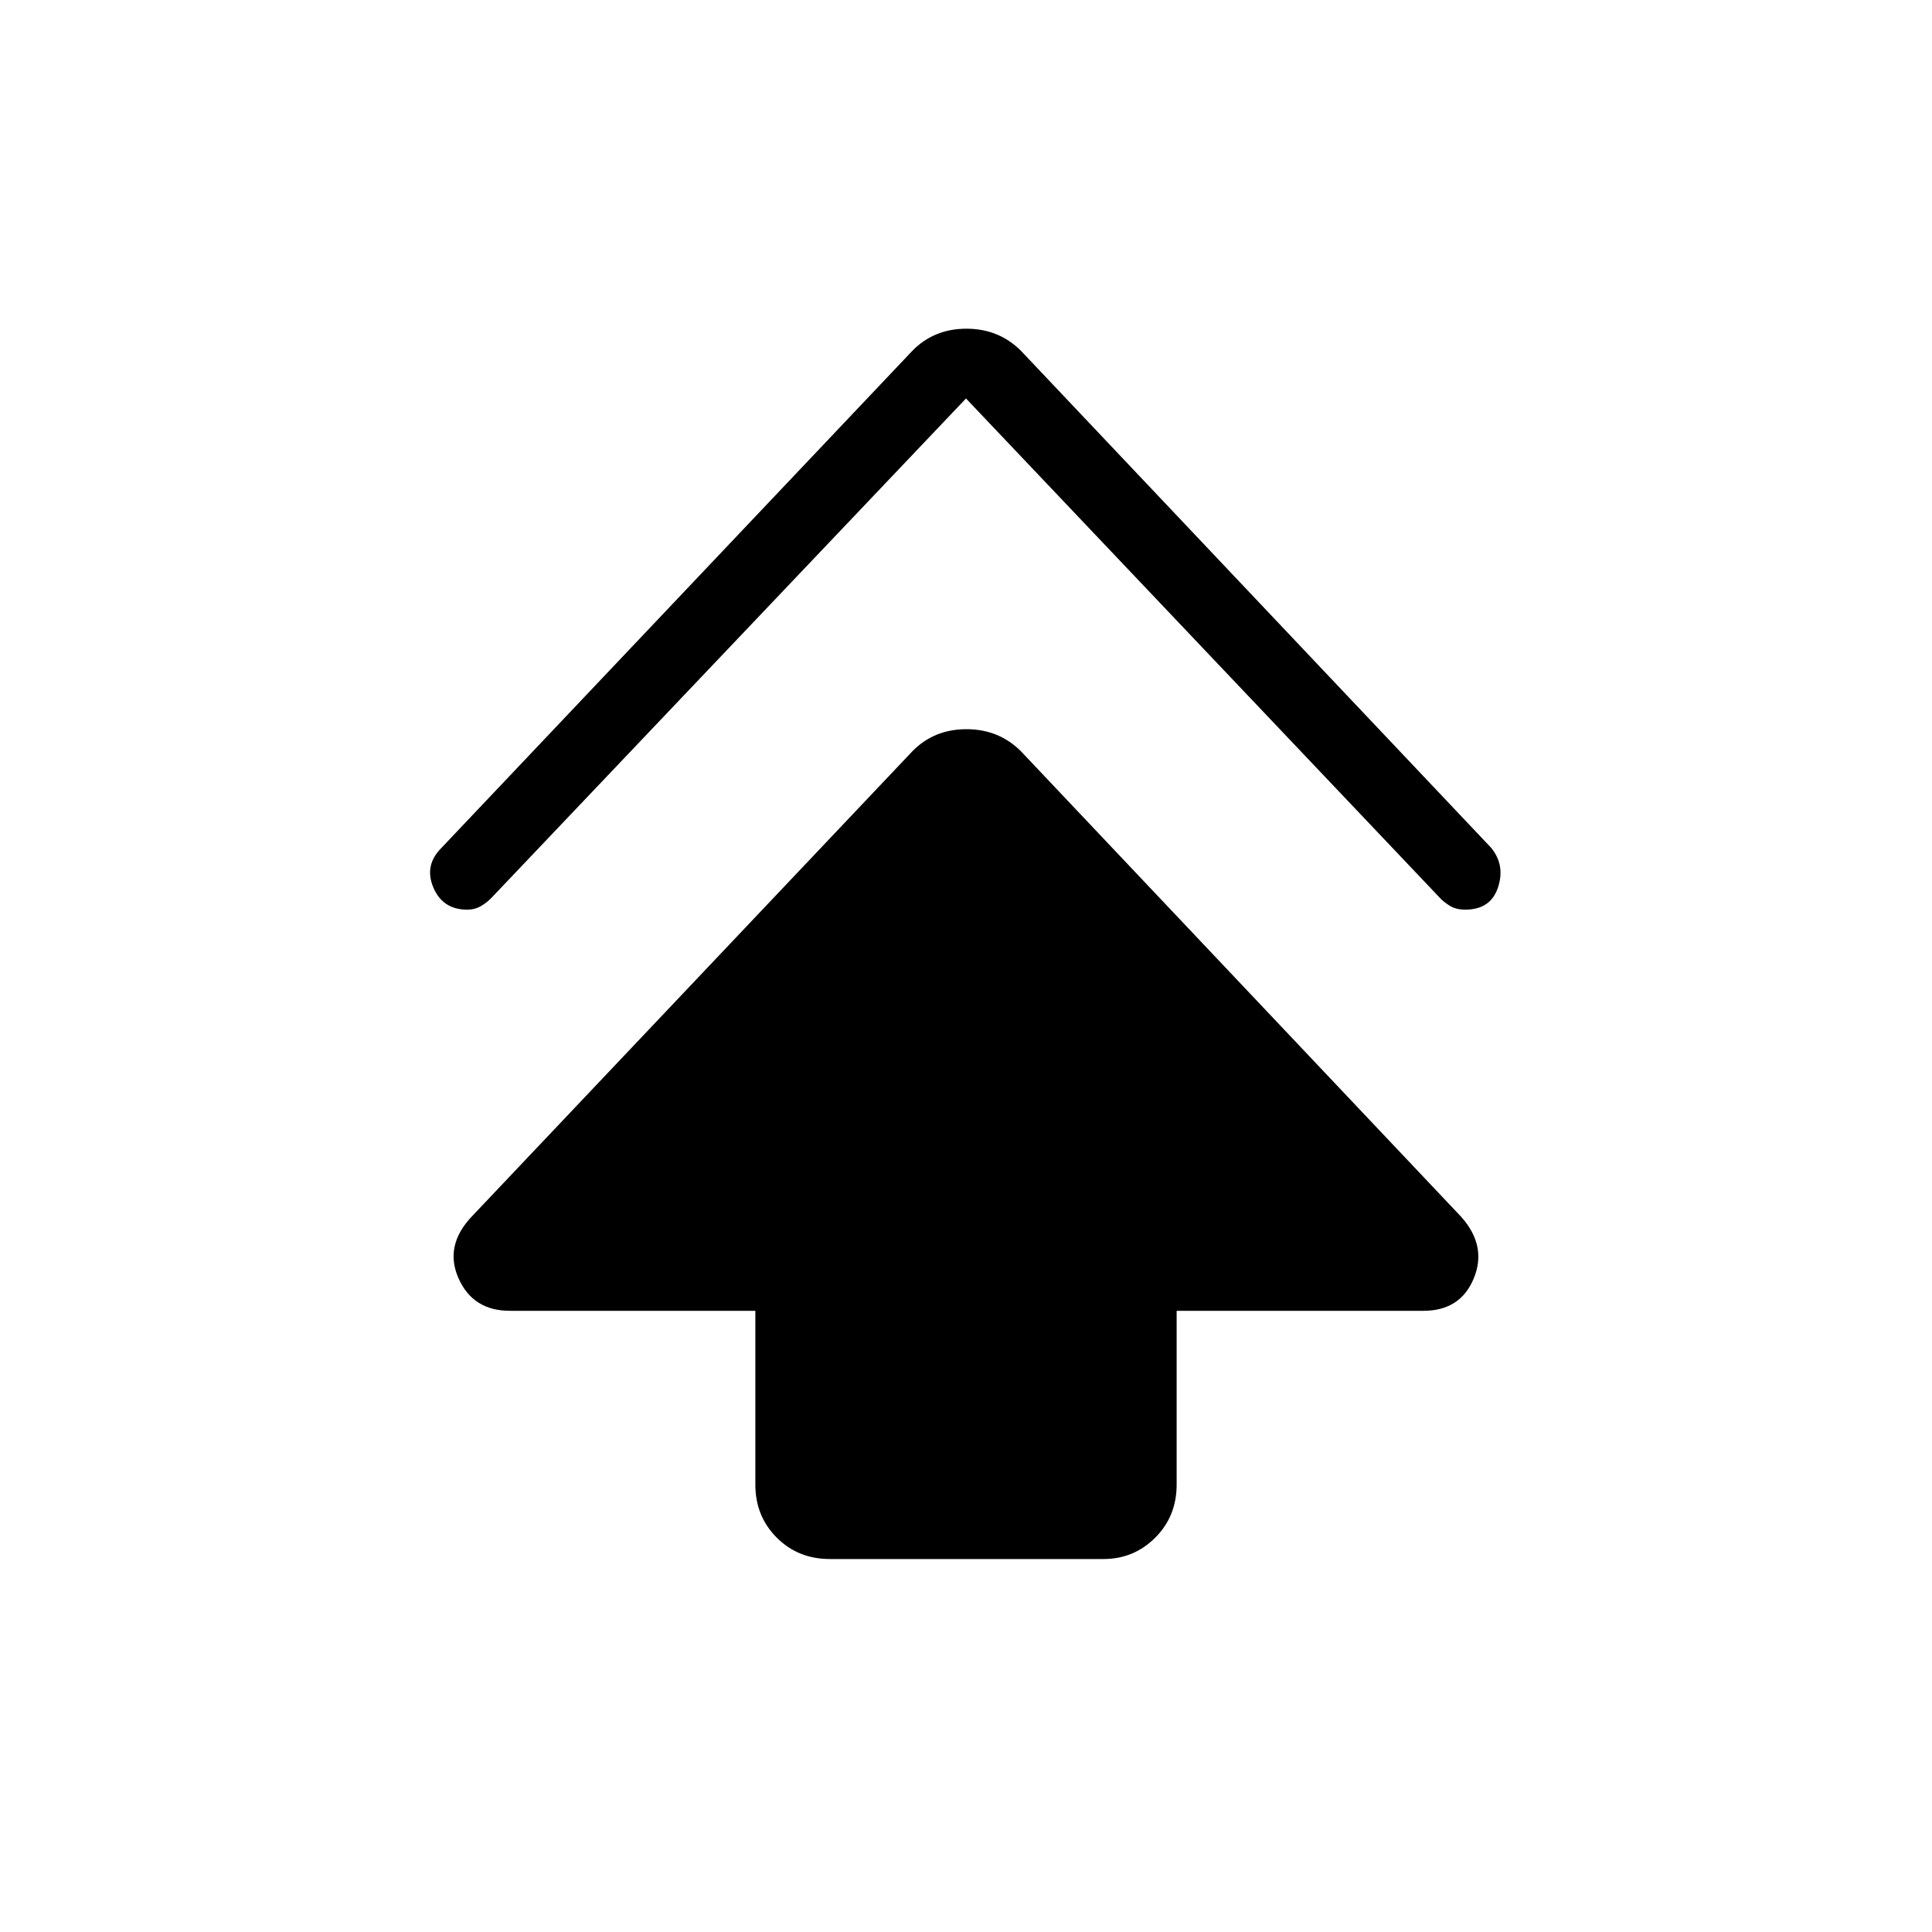 <svg xmlns="http://www.w3.org/2000/svg" height="40" viewBox="0 -960 960 960" width="40"><path d="M375.33-222.33v-86.34h-122q-18.33 0-25.5-16.16-7.16-16.17 6.6-30.7l218.9-231.14q10.75-11 26.88-11 16.12 0 27.12 11l218.58 231.14q13.09 14.53 6.42 30.7-6.66 16.16-25 16.16H584.67v86.34q0 15.75-10.63 26.37-10.62 10.63-25.71 10.63h-136q-15.75 0-26.37-10.63-10.63-10.62-10.63-26.37ZM480-762 244.33-514q-2.37 2.51-5.41 4.26-3.05 1.74-6.77 1.74-12.15 0-16.82-11-4.66-11 4-19.67l234-247q10.75-11 26.88-11 16.12 0 27.12 11l233.67 247q7 8.67 3.33 19.67-3.66 11-16.27 11-4.73 0-7.94-2.09t-4.79-3.91L480-762Z"/></svg>